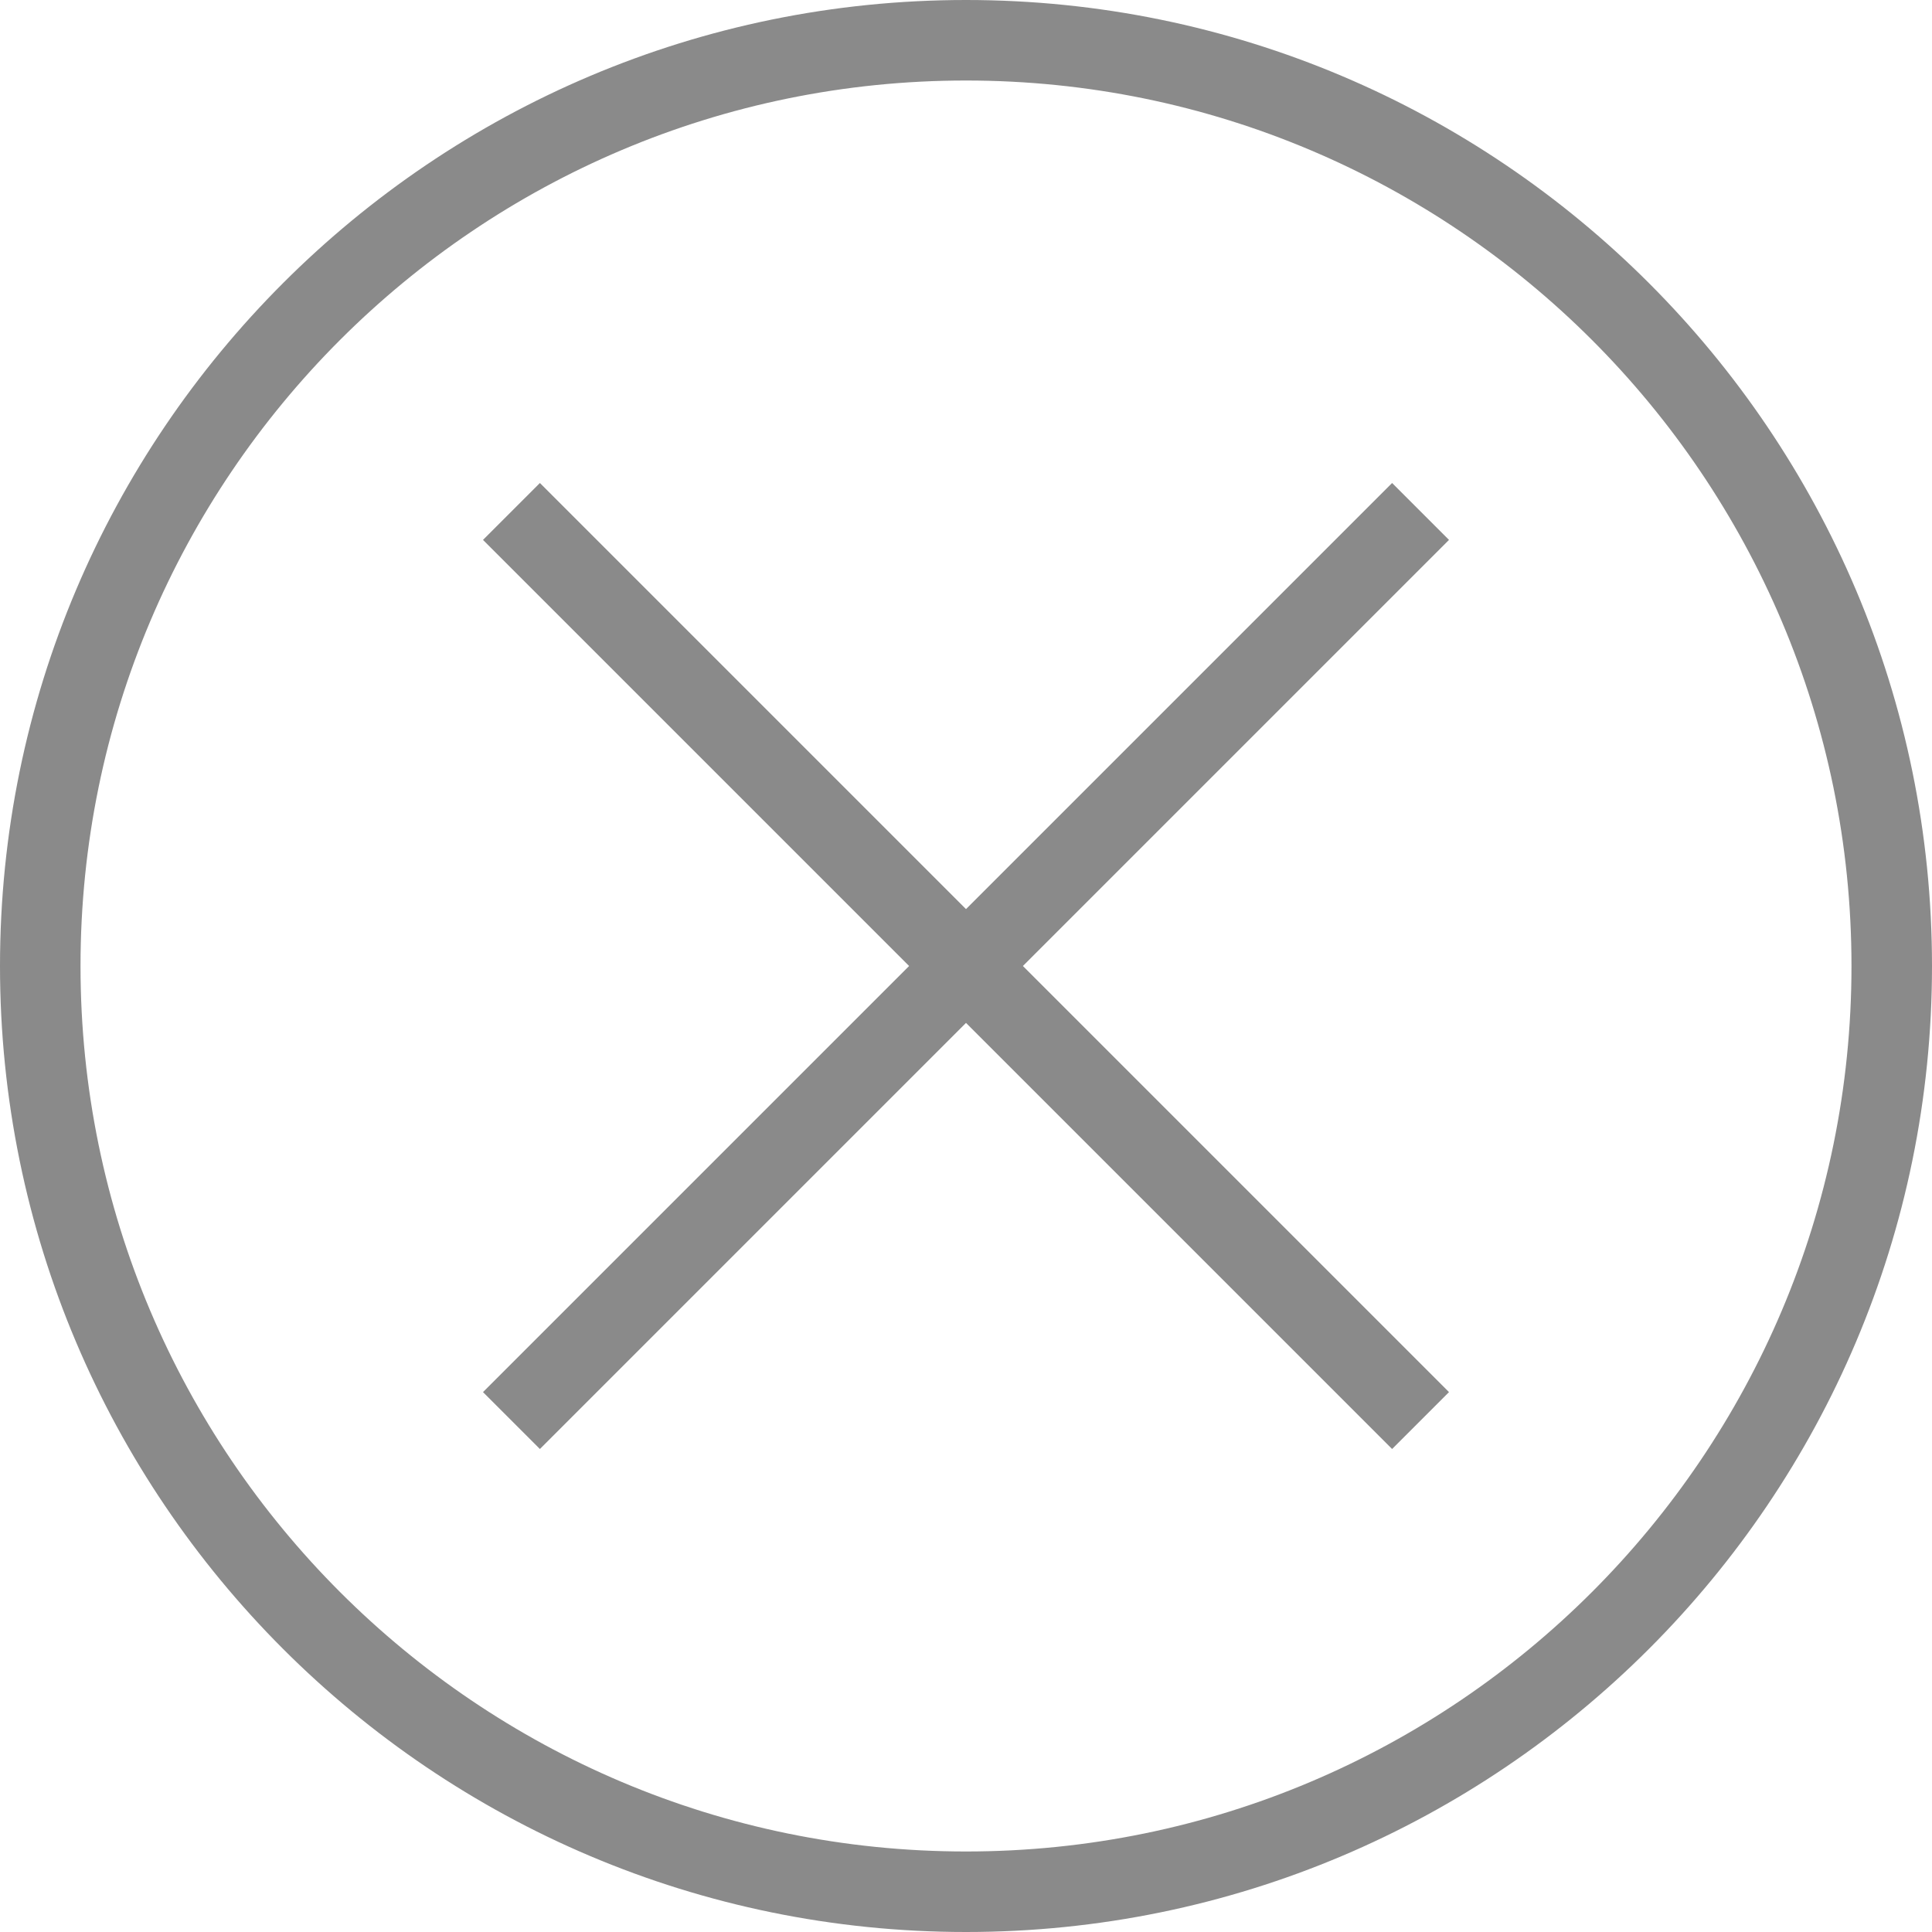 <svg width="40" height="40" viewBox="0 0 40 40" fill="none" xmlns="http://www.w3.org/2000/svg">
<g clip-path="url(#clip0_4_127)">
<path fill-rule="evenodd" clip-rule="evenodd" d="M20 0C31.038 0 40 8.962 40 20C40 31.038 31.038 40 20 40C8.962 40 0 31.038 0 20C0 8.962 8.962 0 20 0ZM20 1.667C30.118 1.667 38.333 9.882 38.333 20C38.333 30.118 30.118 38.333 20 38.333C9.882 38.333 1.667 30.118 1.667 20C1.667 9.882 9.882 1.667 20 1.667ZM20 18.822L28.822 10L30 11.178L21.178 20L30 28.822L28.822 30L20 21.178L11.178 30L10 28.822L18.822 20L10 11.178L11.178 10L20 18.822Z" fill="#8A8A8A"/>
</g>
<defs>
<clipPath id="clip0_4_127">
<rect width="40" height="40" fill="white"/>
</clipPath>
</defs>
</svg>
